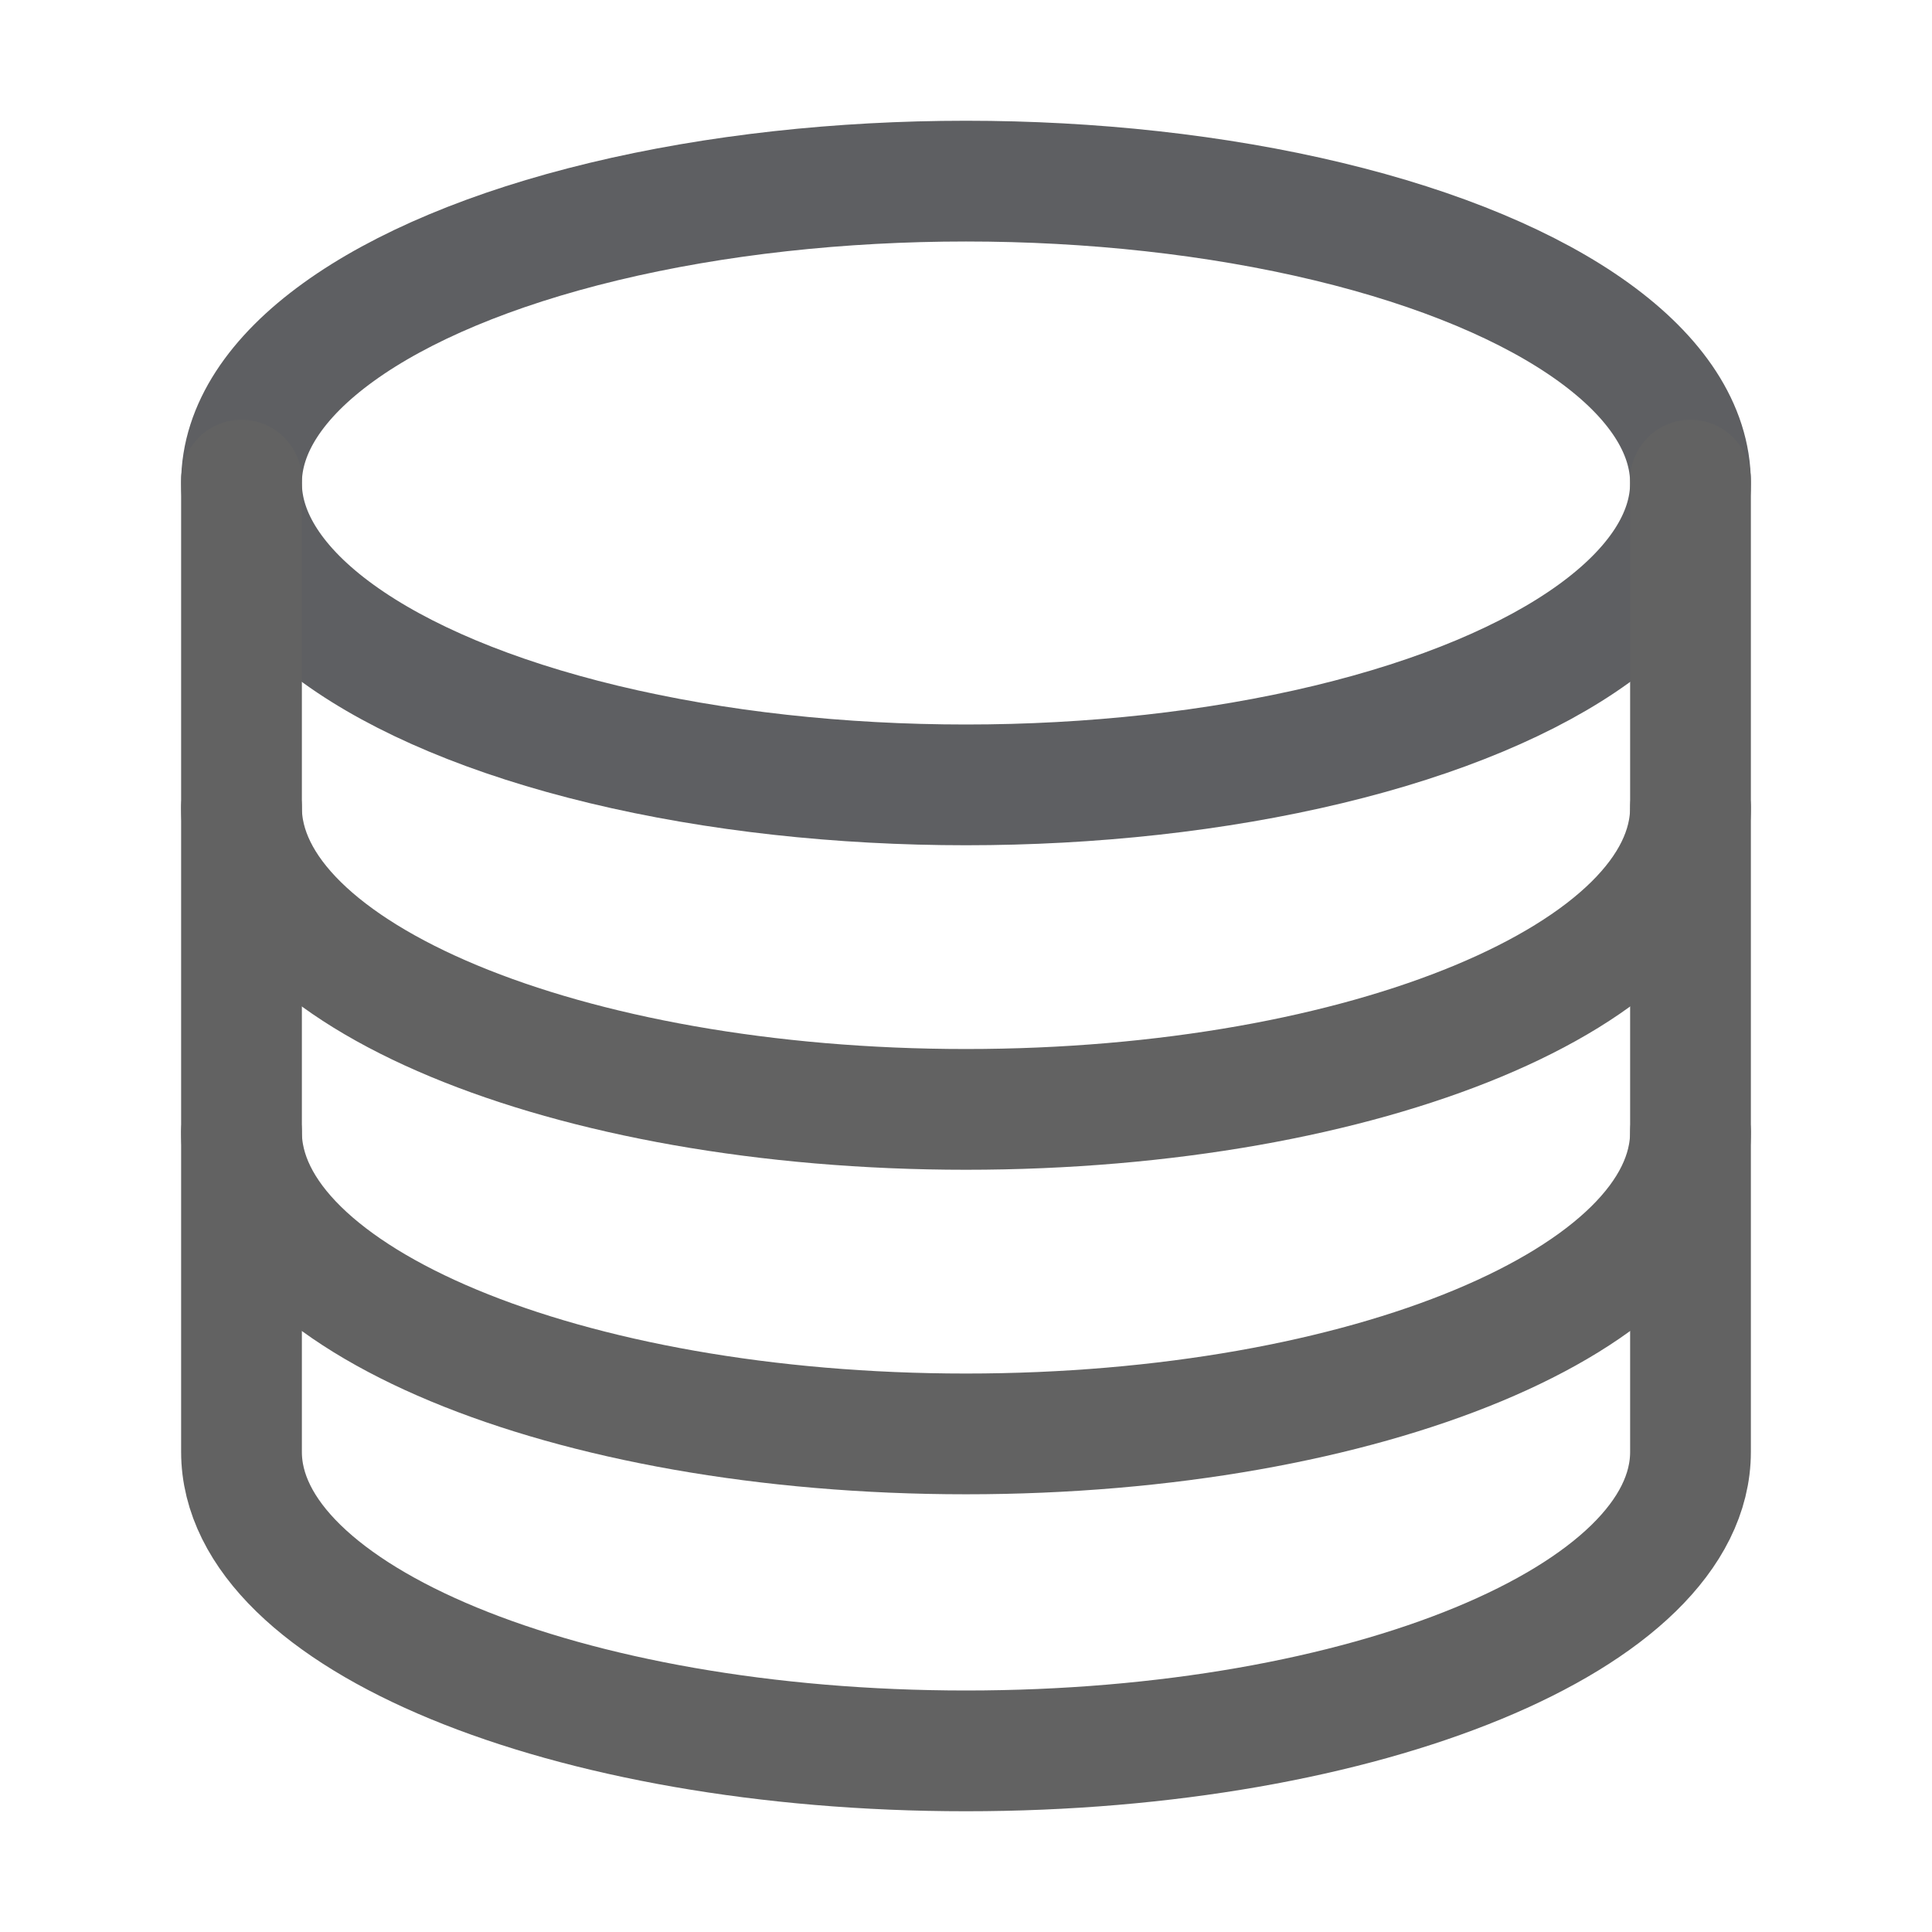 <svg xmlns="http://www.w3.org/2000/svg" xmlns:xlink="http://www.w3.org/1999/xlink" aria-hidden="true" focusable="false" width="1em" height="1em" style="-ms-transform: rotate(360deg); -webkit-transform: rotate(360deg); transform: rotate(360deg);" preserveAspectRatio="xMidYMid meet" viewBox="0 0 512 512"><ellipse cx="256" cy="128" rx="192" ry="80" fill="none" stroke="#5E5F62" stroke-linecap="round" stroke-miterlimit="10" stroke-width="32"/><path d="M448 214c0 44.18-86 80-192 80S64 258.18 64 214" fill="none" stroke="#626262" stroke-linecap="round" stroke-miterlimit="10" stroke-width="32"/><path d="M448 300c0 44.18-86 80-192 80S64 344.18 64 300" fill="none" stroke="#626262" stroke-linecap="round" stroke-miterlimit="10" stroke-width="32"/><path d="M64 127.24v257.52C64 428.52 150 464 256 464s192-35.48 192-79.24V127.24" fill="none" stroke="#626262" stroke-linecap="round" stroke-miterlimit="10" stroke-width="32"/><rect x="0" y="0" width="512" height="512" fill="rgba(0, 0, 0, 0)" /></svg>
